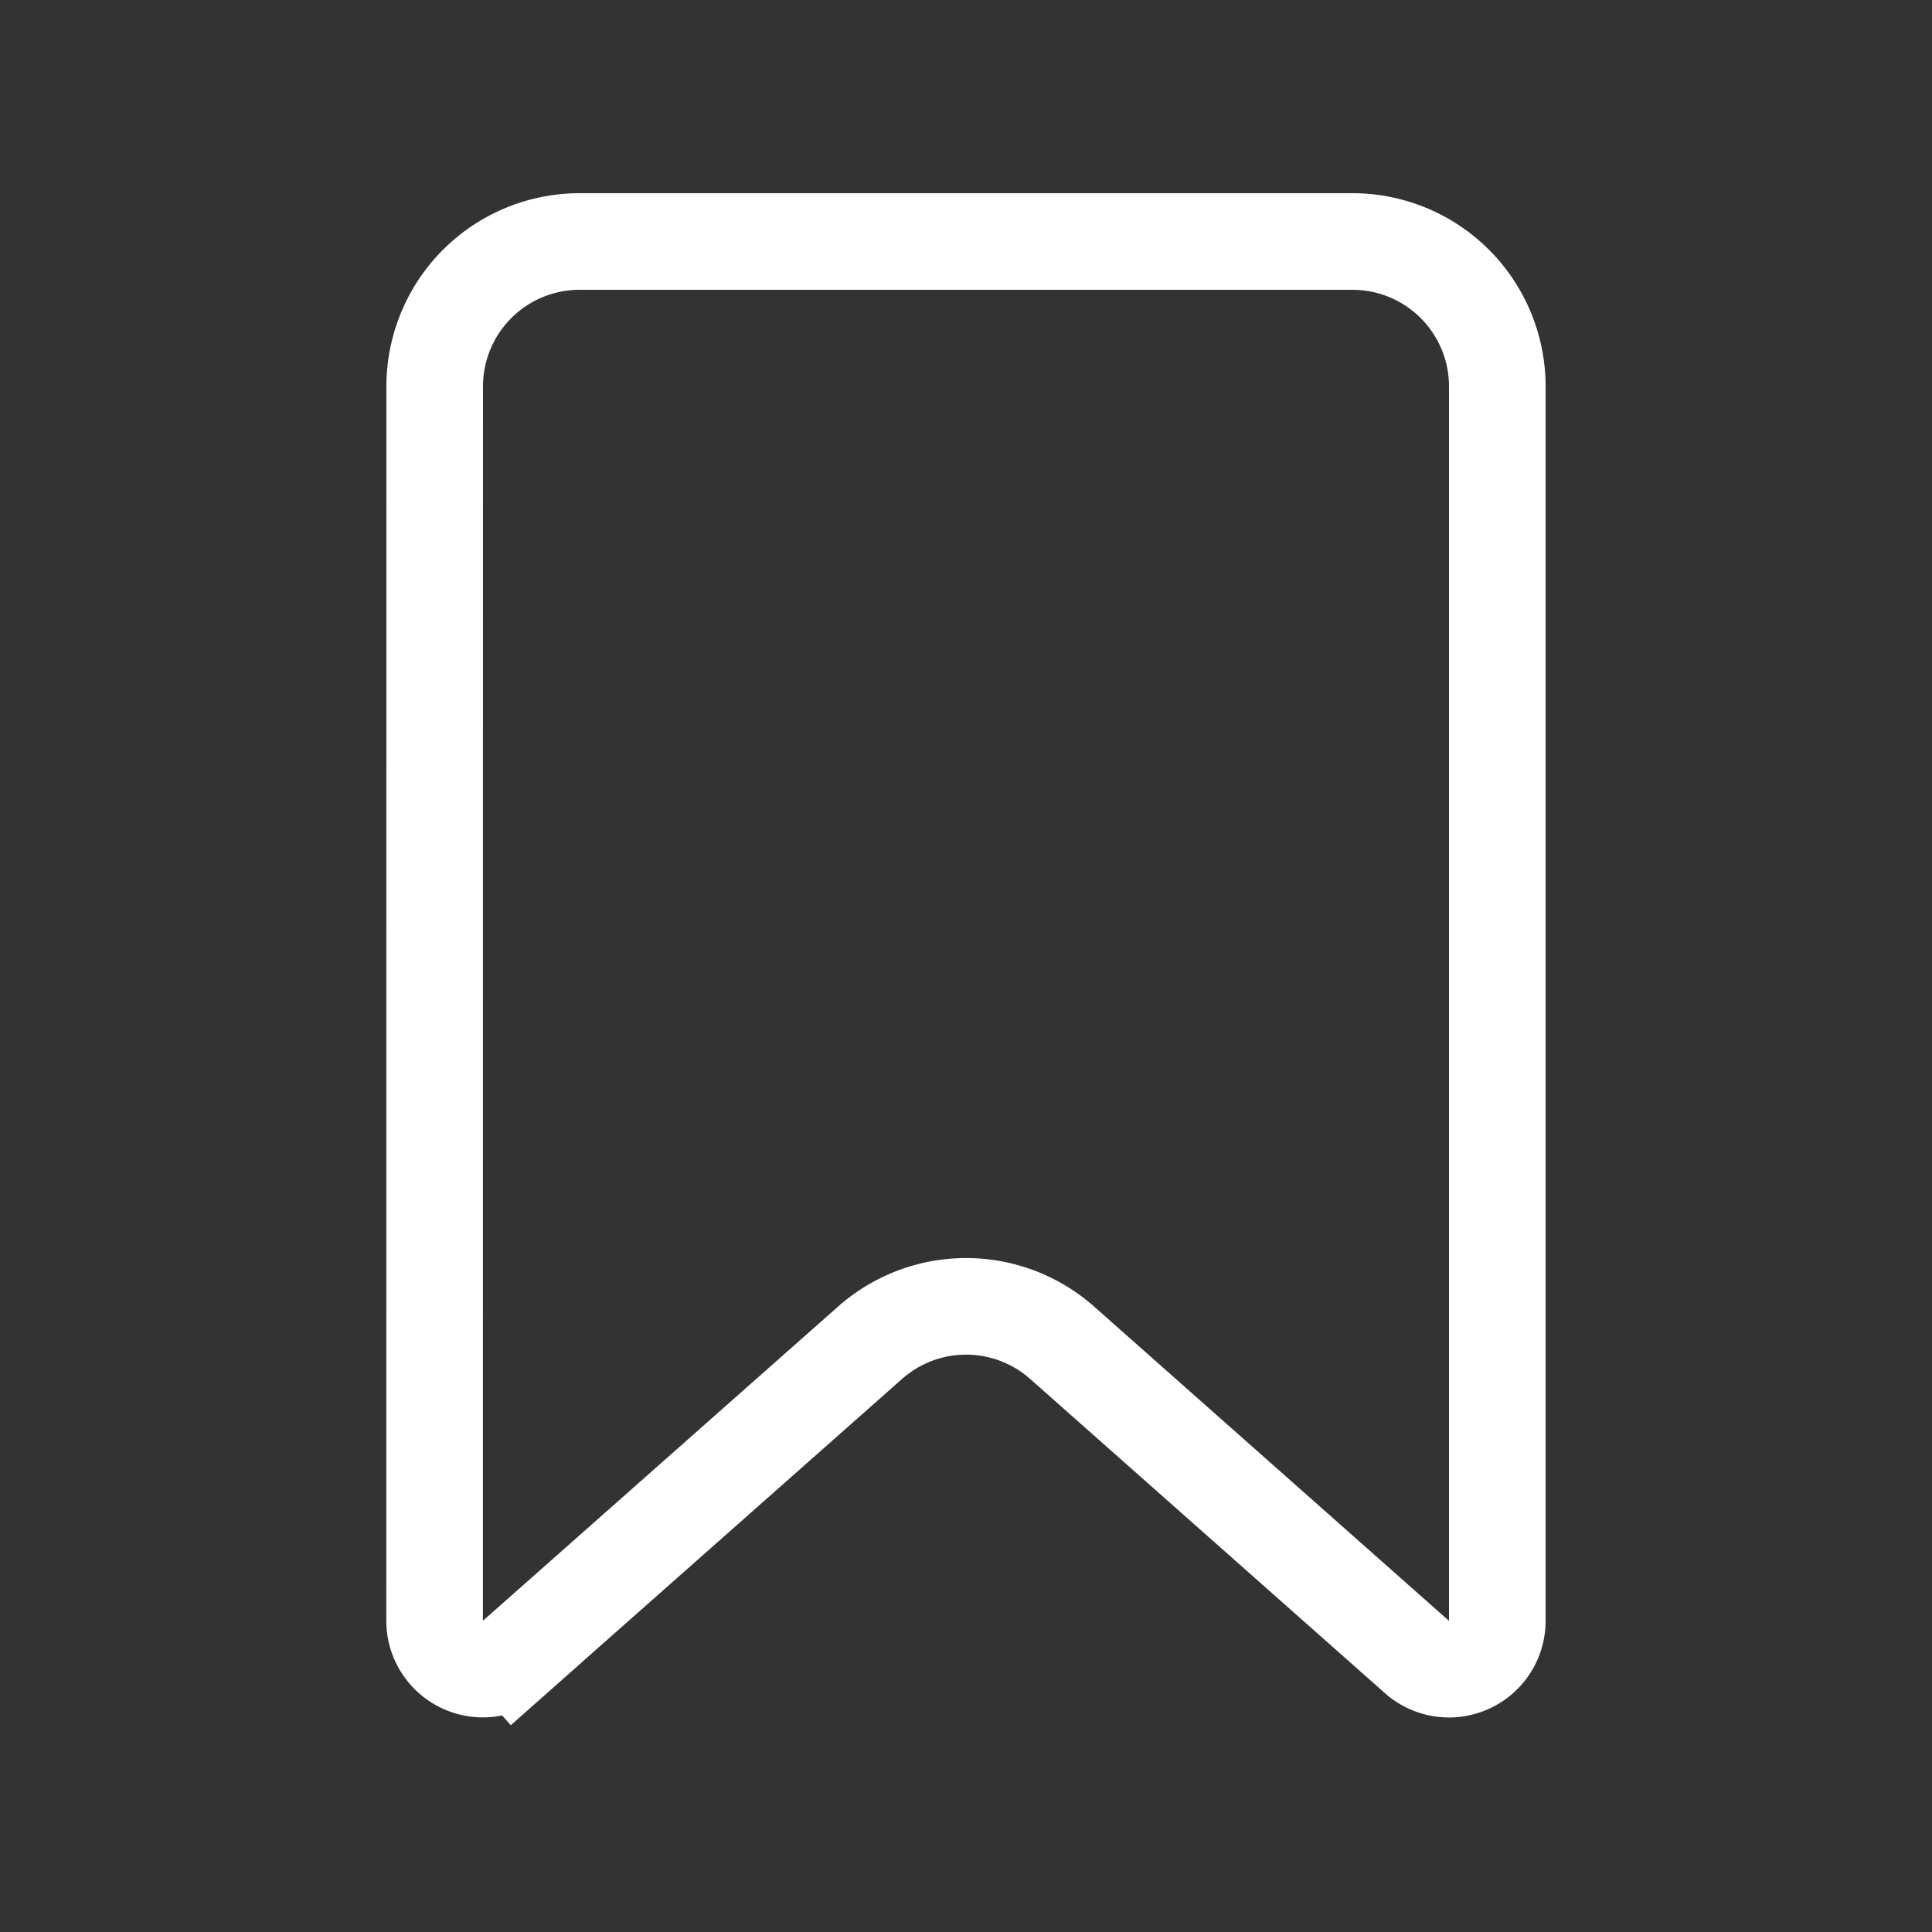 <svg xmlns="http://www.w3.org/2000/svg" width="20" height="20" fill="none" viewBox="0 0 20 20"><rect x="0" y="0" width="20" height="20" fill="#333333" stroke="none"/><path stroke="#fff" d="M4.5 4A1.5 1.5 0 0 1 6 2.5h8A1.5 1.5 0 0 1 15.5 4v12.779a.5.5 0 0 1-.832.374L10.995 13.9a1.5 1.5 0 0 0-1.988 0L5.33 17.153l.332.375-.332-.375a.5.5 0 0 1-.831-.374z"/></svg>
